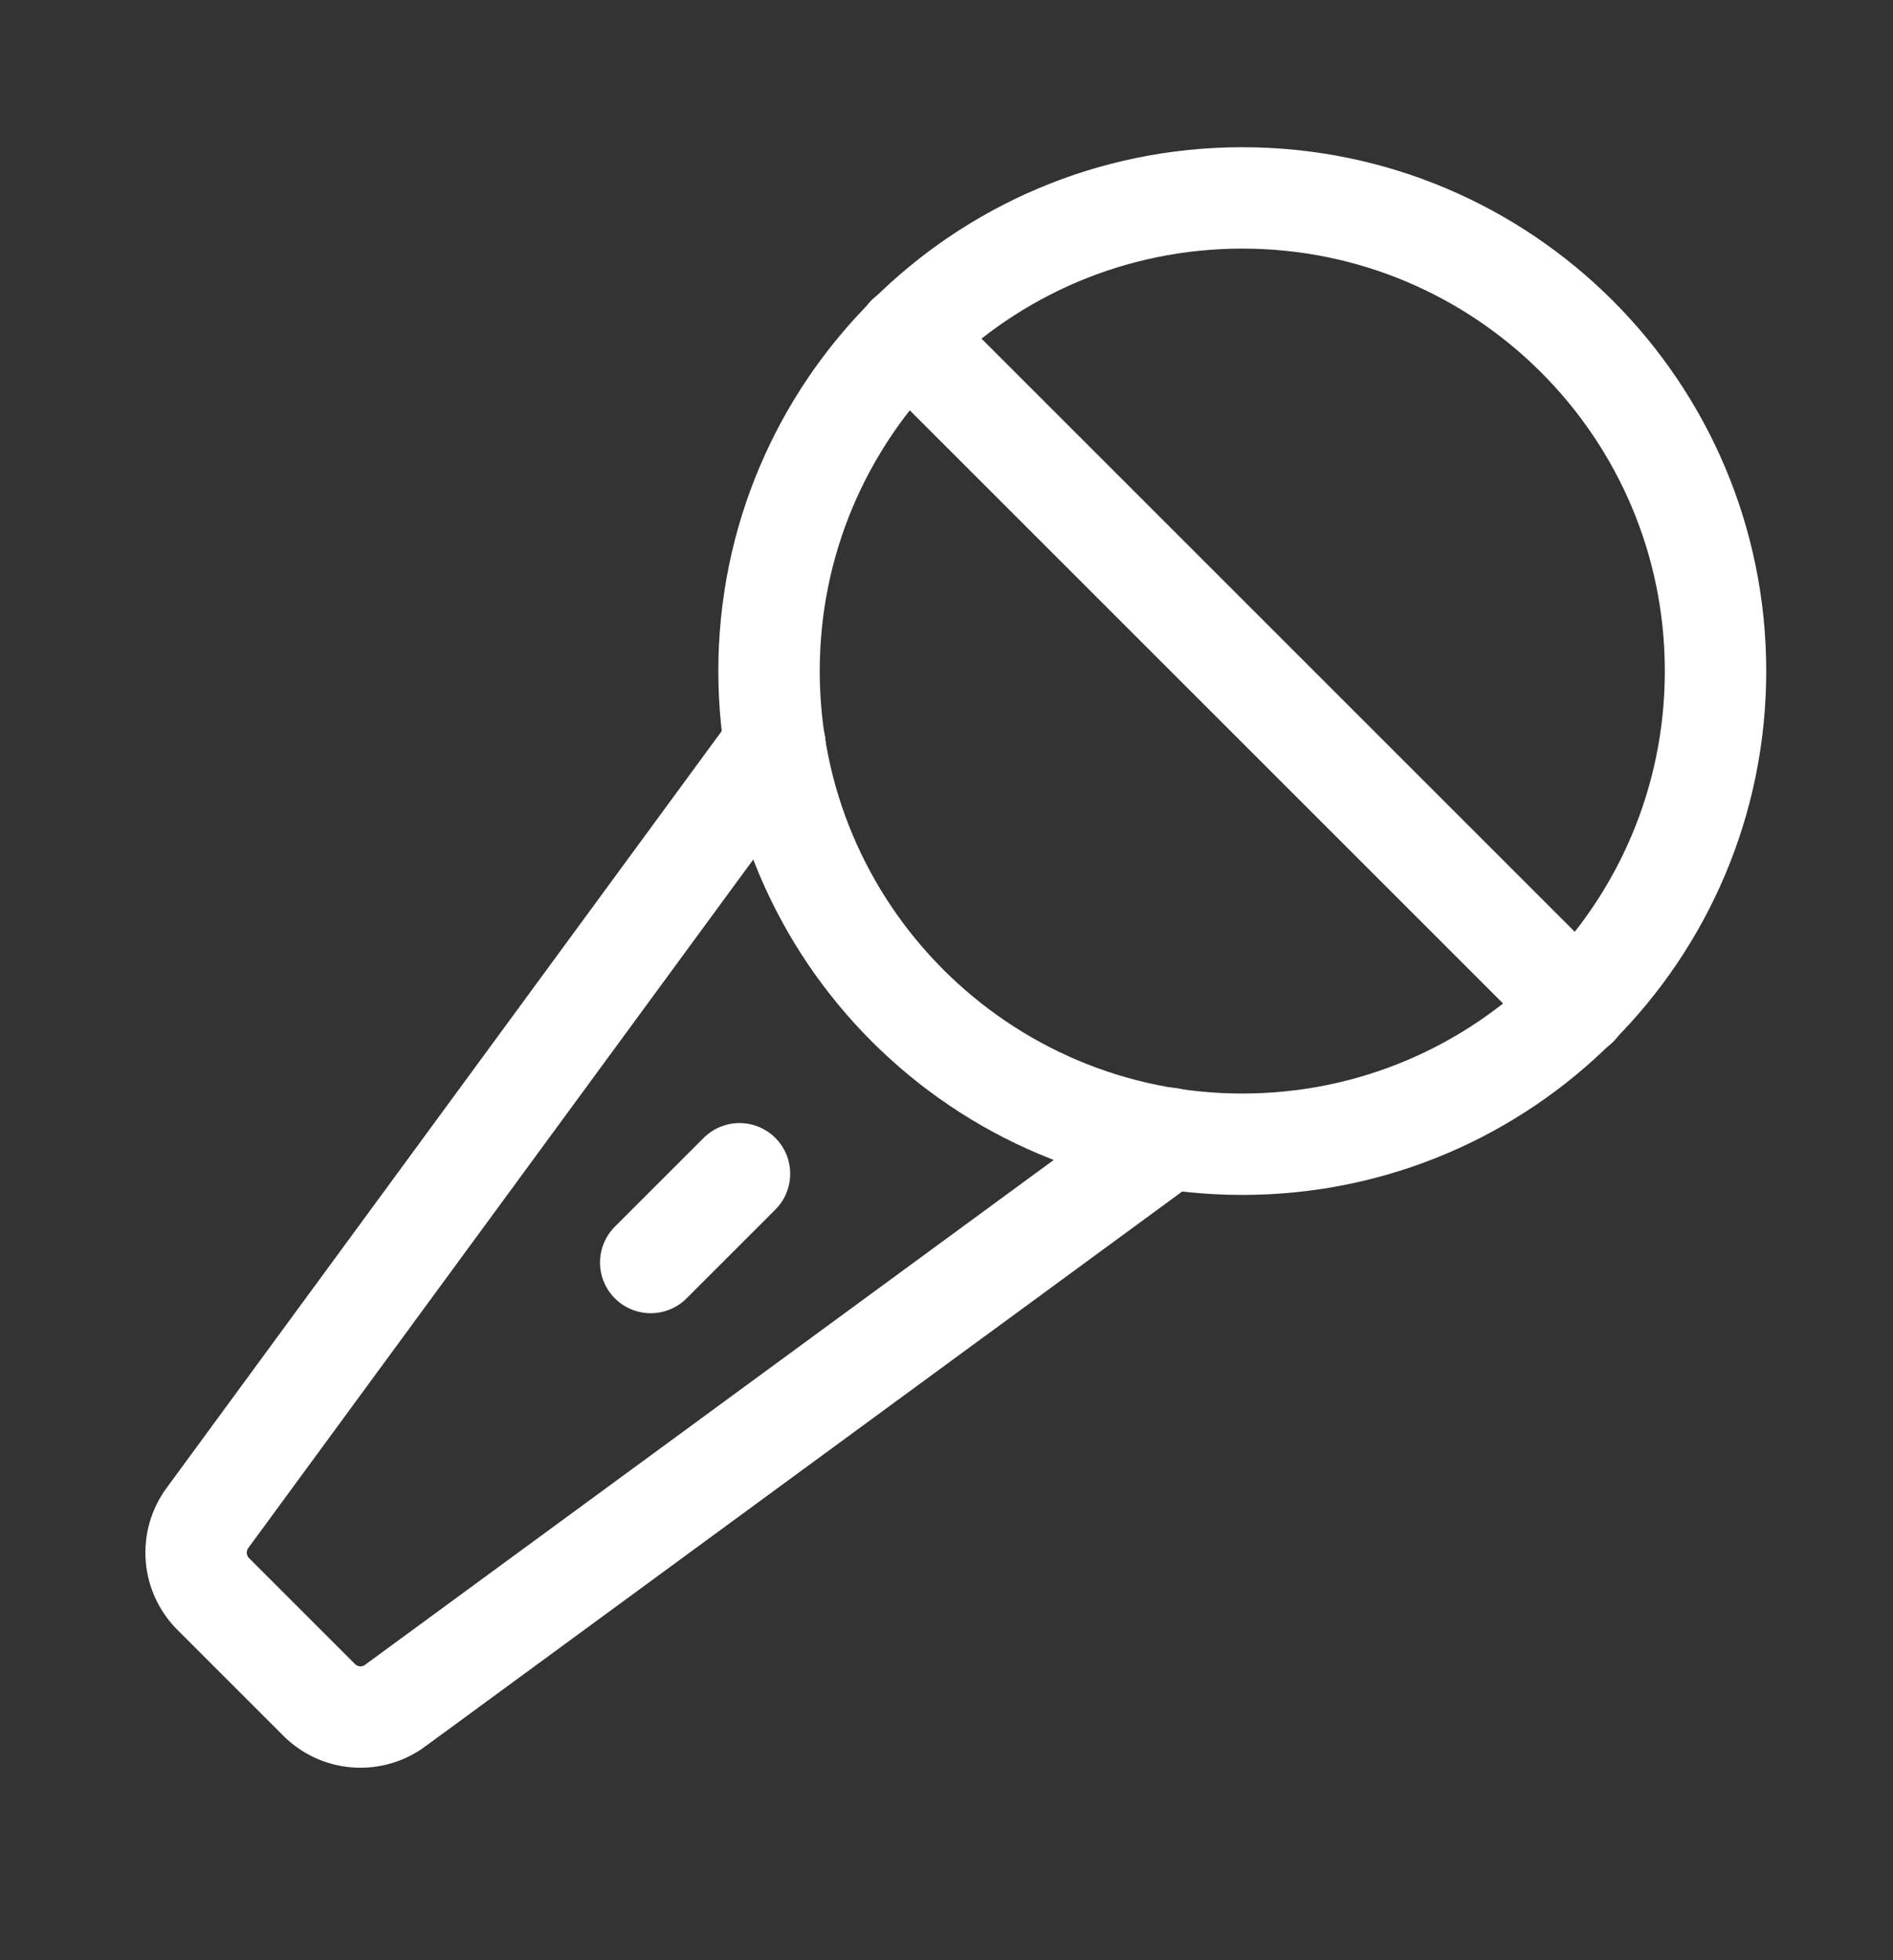 <svg width="28" height="29" viewBox="0 0 28 29" fill="none" xmlns="http://www.w3.org/2000/svg">
<rect x="0" y="0" width="28" height="29" fill="#333333" stroke="none"/>
<path d="M18.375 16.928C22.241 16.928 25.375 13.794 25.375 9.928C25.375 6.062 22.241 2.928 18.375 2.928C14.509 2.928 11.375 6.062 11.375 9.928C11.375 13.794 14.509 16.928 18.375 16.928Z" stroke="white" stroke-width="1.5" stroke-linecap="round" stroke-linejoin="round"/>
<path d="M23.33 14.883L13.42 4.973" stroke="white" stroke-width="1.5" stroke-linecap="round" stroke-linejoin="round"/>
<path d="M10.938 17.365L9.625 18.678" stroke="white" stroke-width="1.5" stroke-linecap="round" stroke-linejoin="round"/>
<path d="M11.462 11.011L3.073 22.451C2.947 22.619 2.887 22.827 2.903 23.037C2.919 23.246 3.011 23.442 3.161 23.589L4.714 25.142C4.861 25.292 5.057 25.384 5.266 25.4C5.476 25.416 5.684 25.355 5.851 25.229L17.292 16.84" stroke="white" stroke-width="1.5" stroke-linecap="round" stroke-linejoin="round"/>
</svg>

